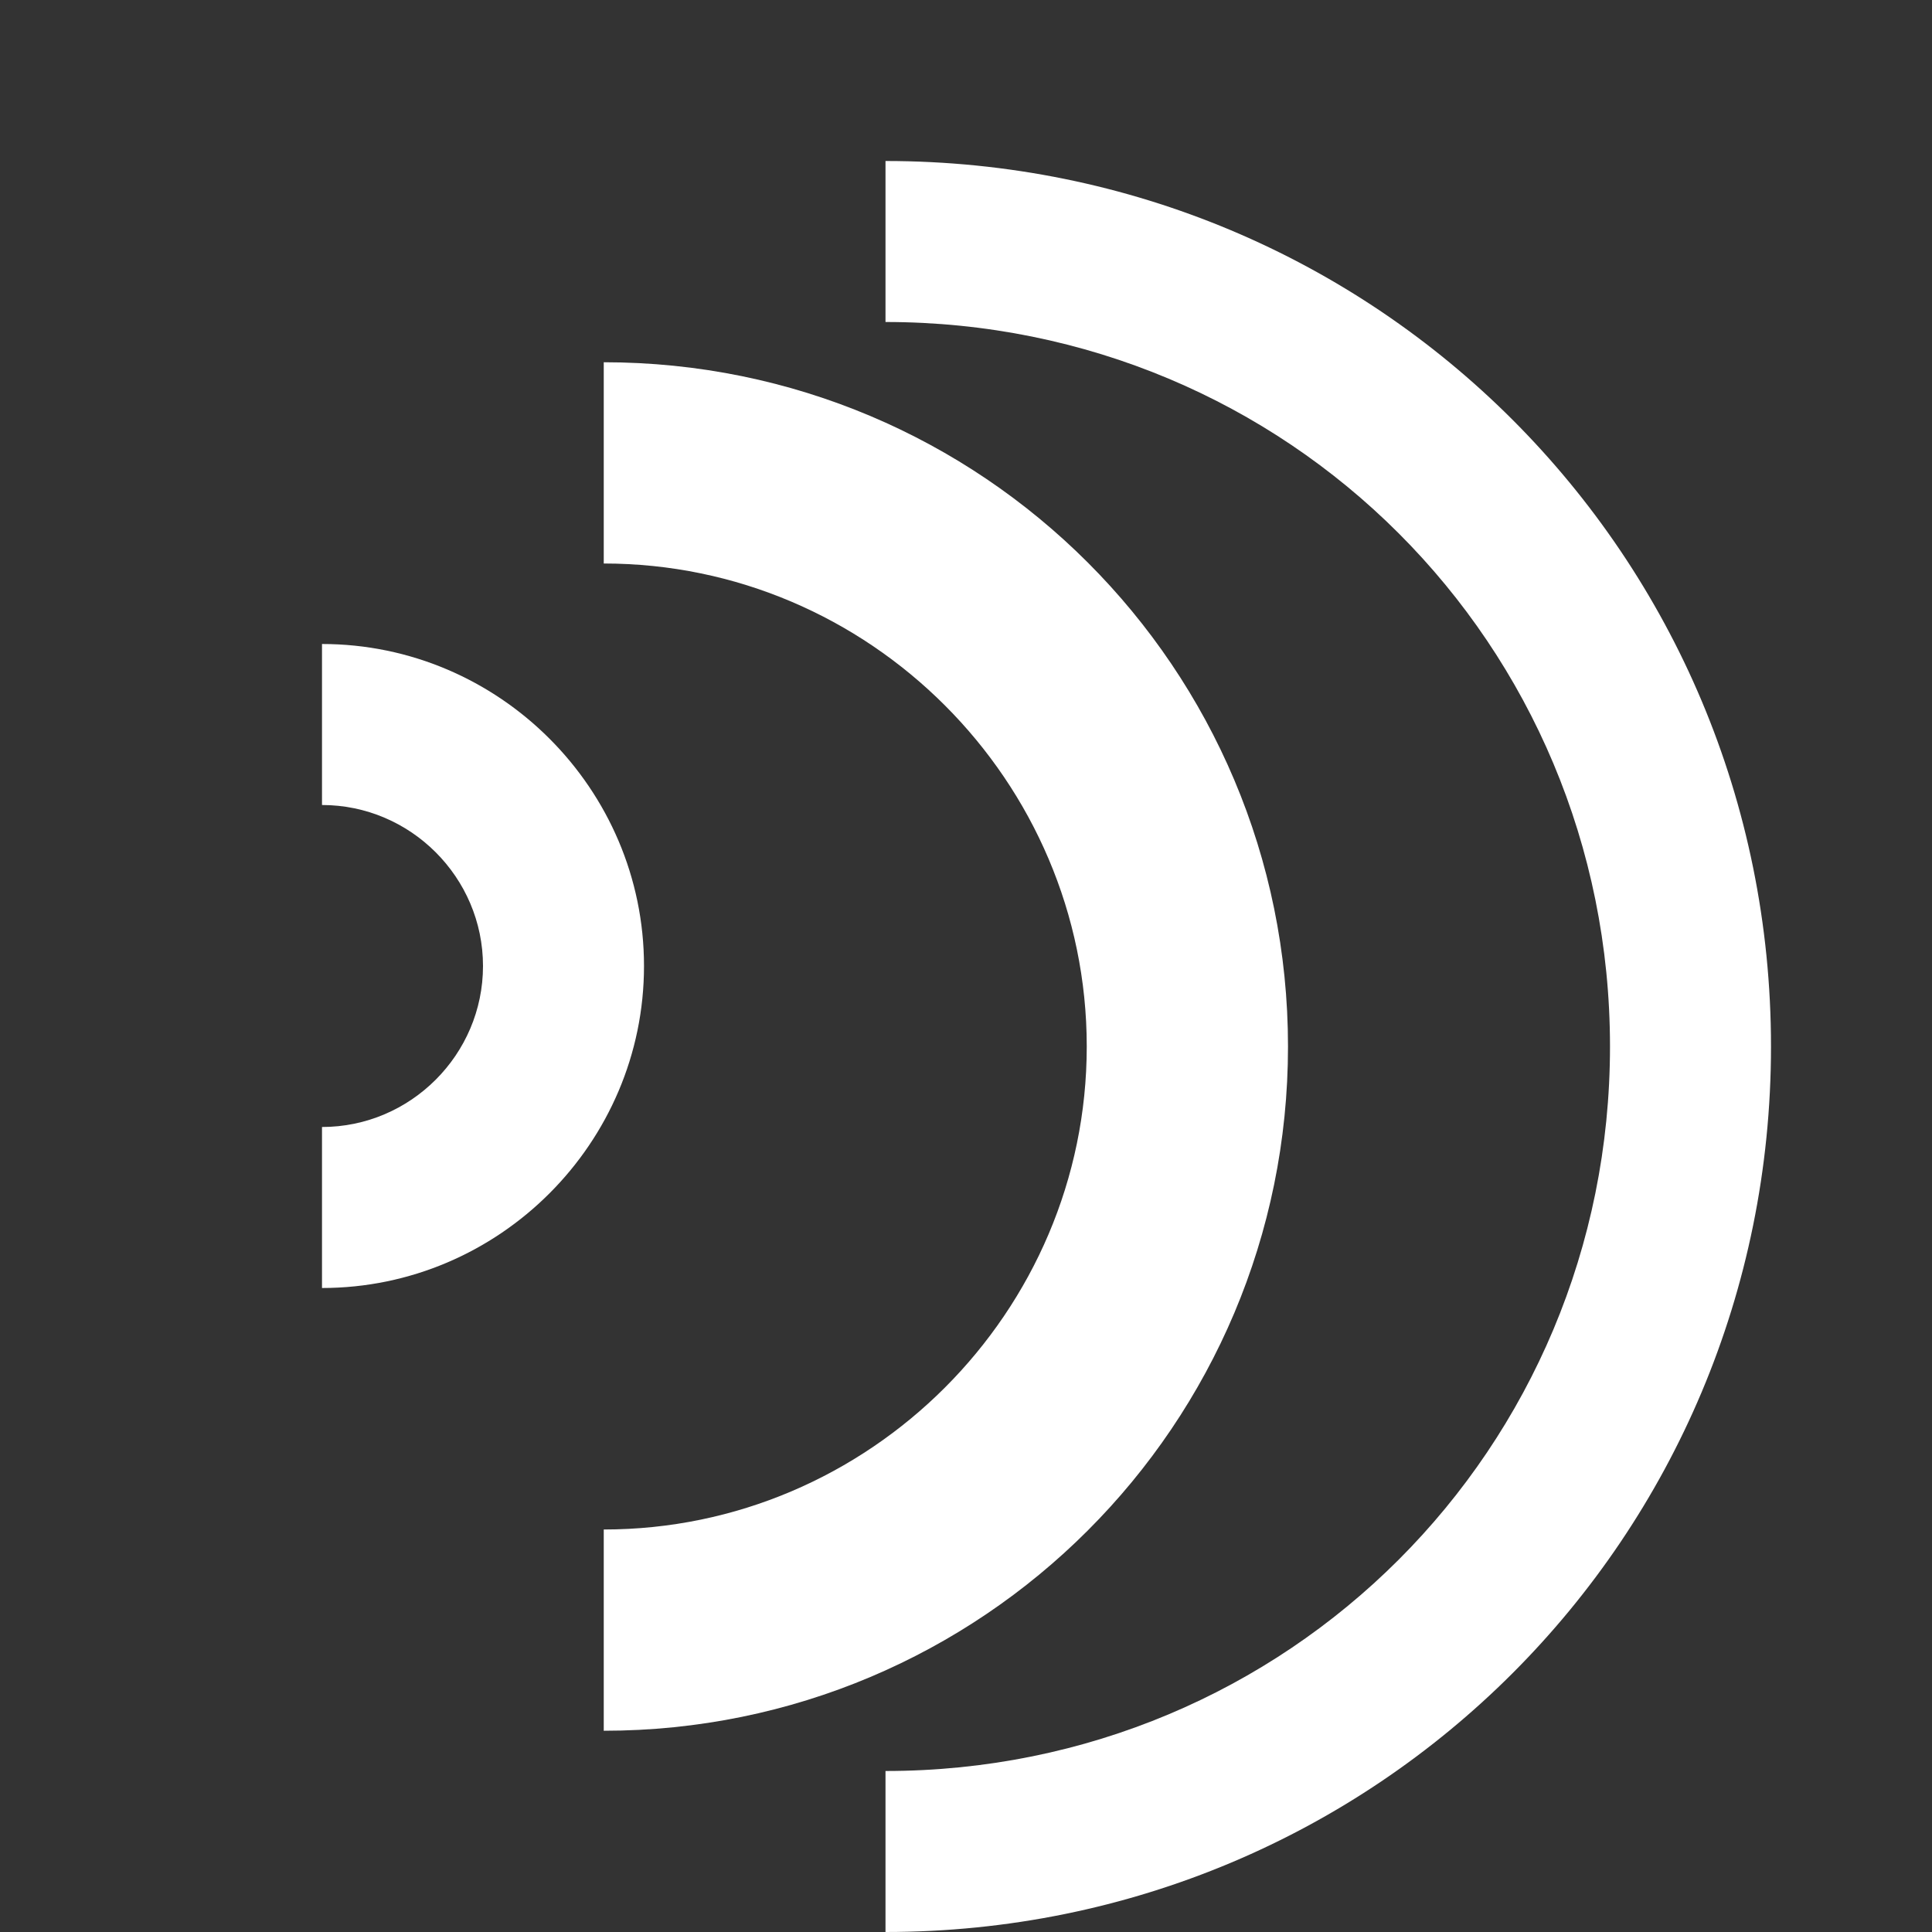 <svg xmlns="http://www.w3.org/2000/svg" width="24" height="24" viewBox="0 0 24 24" fill="white">
  <rect x="0" y="0" width="24" height="24" fill="#333333" stroke="none"/>
  <path d="M7.5 4.5c4.7 0 8.5 3.8 8.5 8.5s-3.8 8.5-8.5 8.5V19c3.3 0 6-2.7 6-6s-2.7-6-6-6V4.5z"/>
  <path d="M11 2c6.1 0 11 4.9 11 11s-4.9 11-11 11v-2c5 0 9-4 9-9s-4-9-9-9V2z"/>
  <path d="M4 8c2.2 0 4 1.8 4 4s-1.8 4-4 4V14c1.1 0 2-0.9 2-2s-0.9-2-2-2V8z"/>
</svg>
